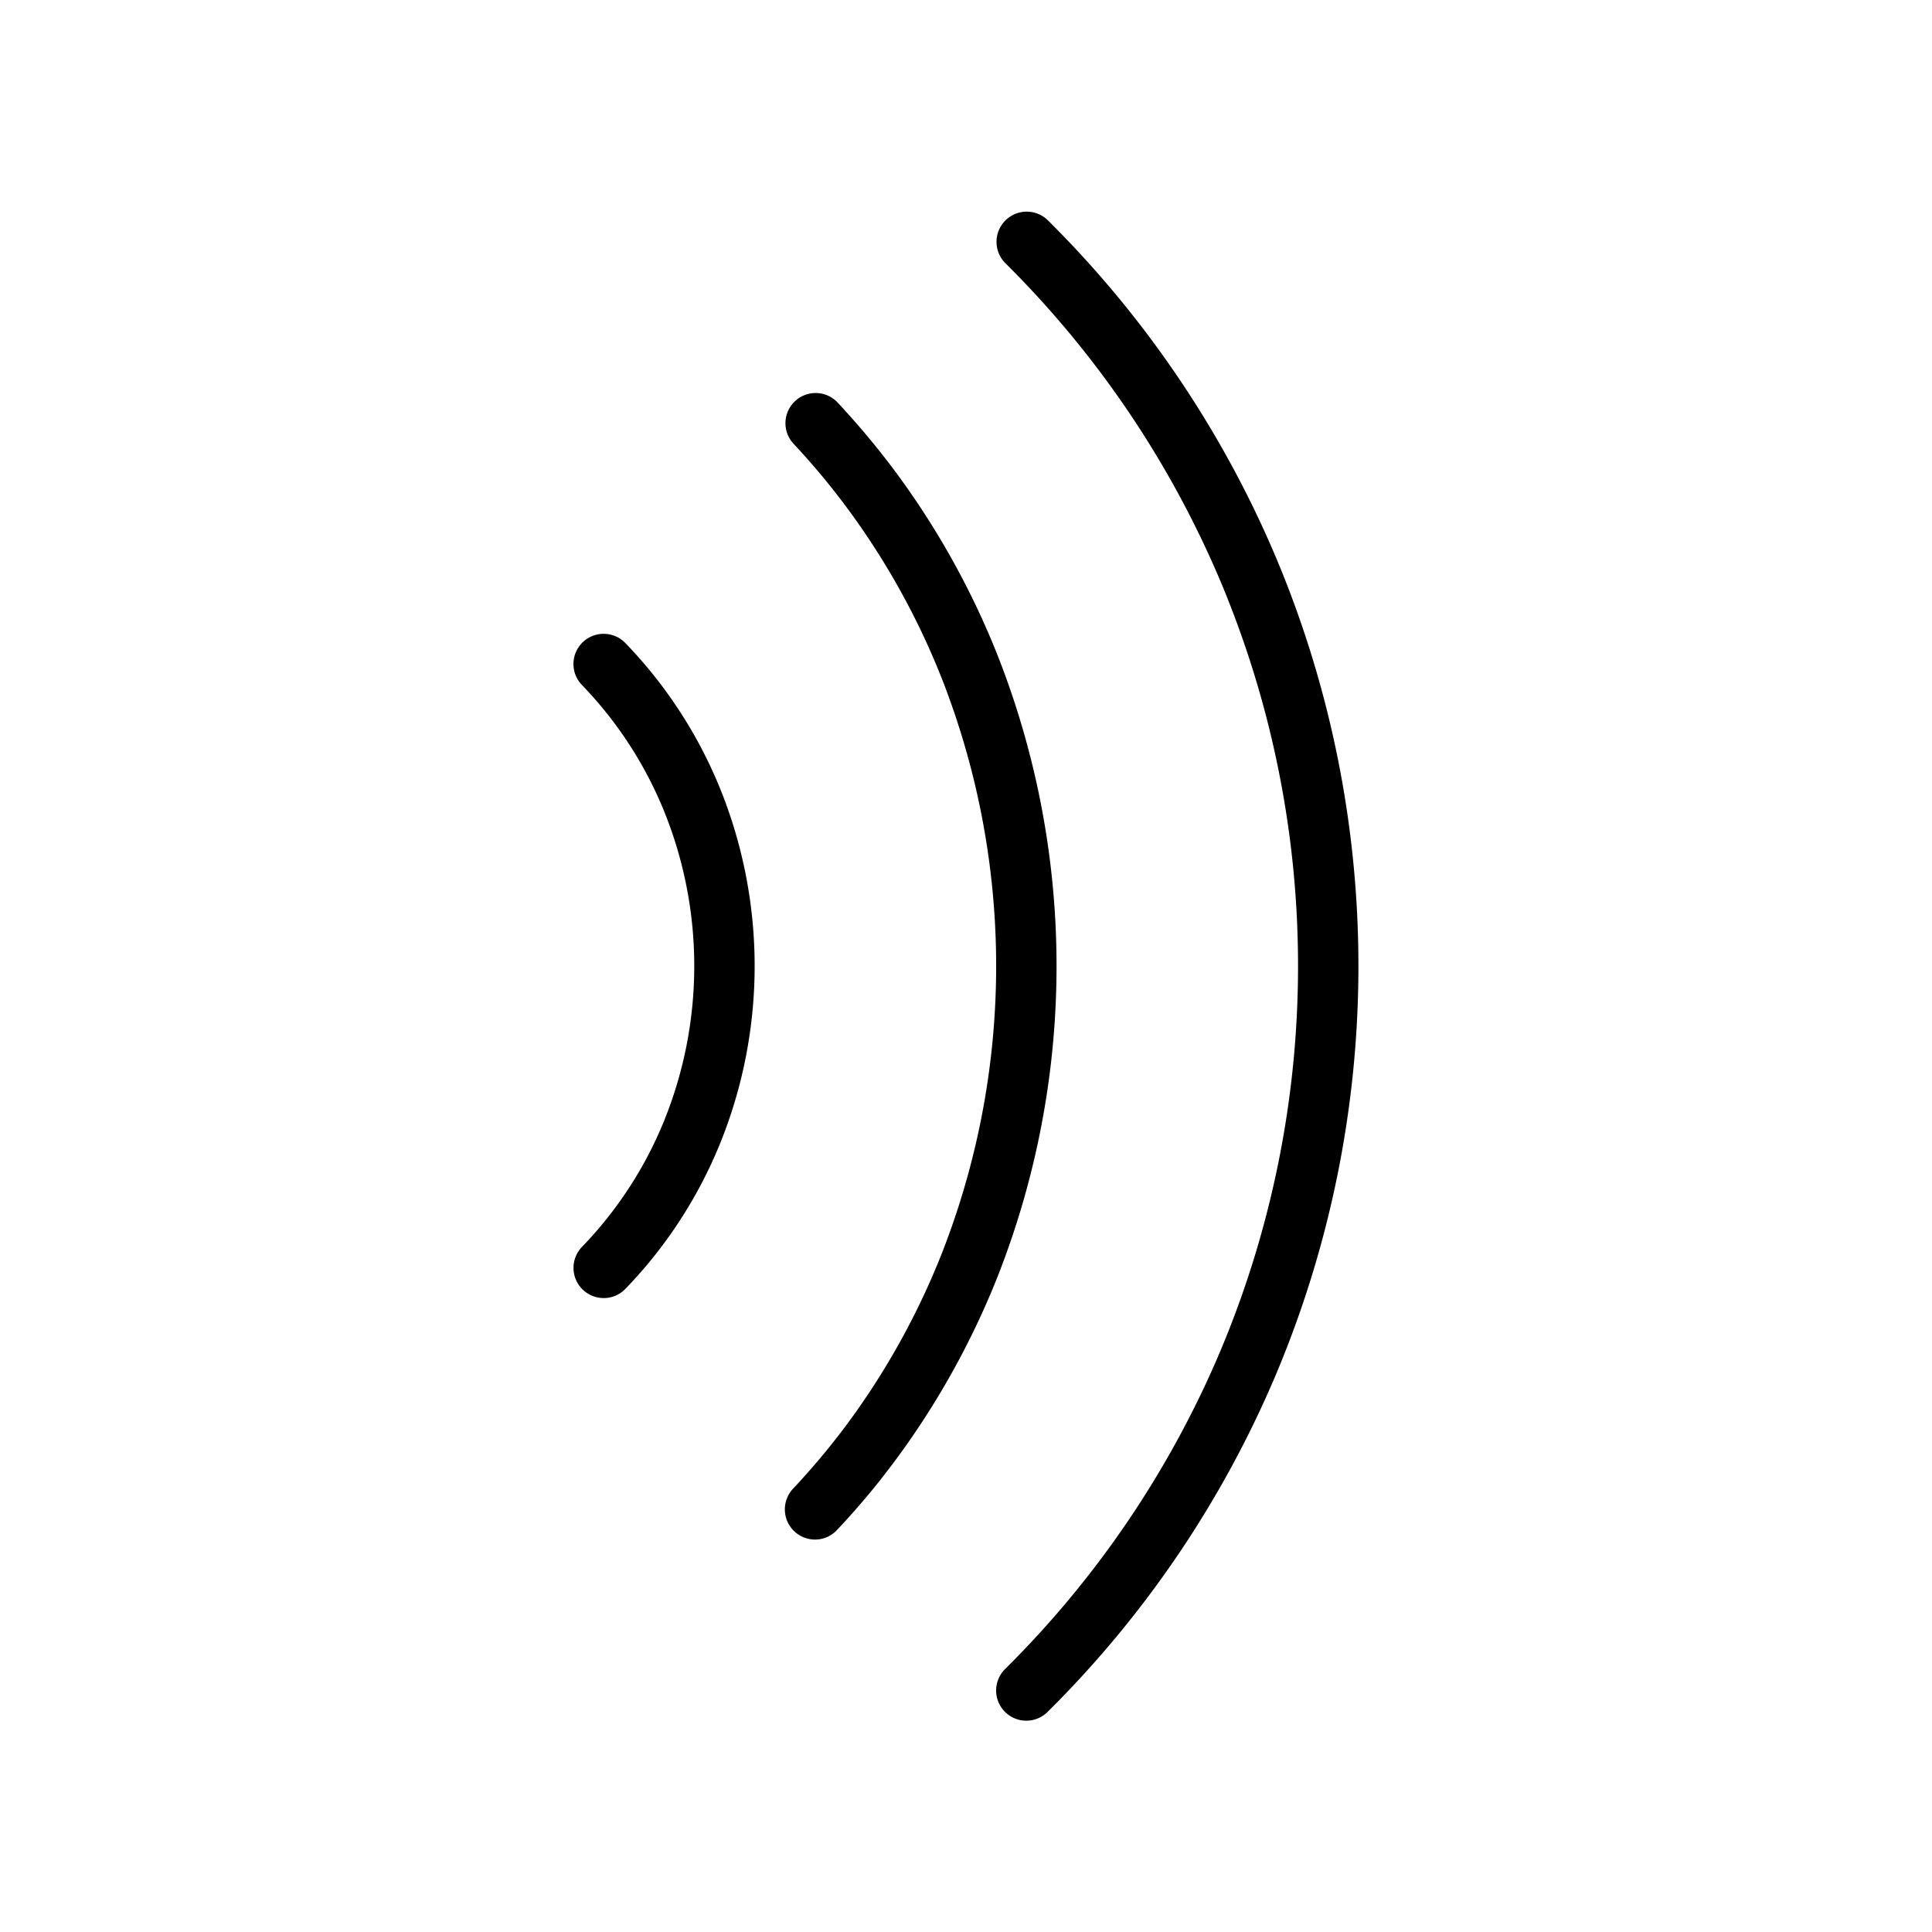 <svg width="32" height="32" viewBox="0 0 32 32" xmlns="http://www.w3.org/2000/svg"><path d="M10 21.5a.5.5 0 0 1-.36-.848A6.558 6.558 0 0 0 11 18.563a6.831 6.831 0 0 0 0-5.126 6.568 6.568 0 0 0-1.36-2.09.5.5 0 1 1 .719-.695 7.571 7.571 0 0 1 1.567 2.406 7.836 7.836 0 0 1 0 5.884 7.555 7.555 0 0 1-1.567 2.405.496.496 0 0 1-.36.153ZM17 28.5a.5.5 0 0 1-.353-.855 16.416 16.416 0 0 0 3.552-5.235 16.445 16.445 0 0 0 0-12.82 16.435 16.435 0 0 0-3.552-5.236.5.5 0 0 1 .705-.709 17.414 17.414 0 0 1 3.767 5.553 17.442 17.442 0 0 1 0 13.603 17.41 17.41 0 0 1-3.767 5.553.5.5 0 0 1-.352.146Z"/><path d="M13.5 25.5a.5.5 0 0 1-.364-.843c.298-.317.578-.65.84-.996a12.435 12.435 0 0 0 1.62-2.892 13.042 13.042 0 0 0 0-9.539 12.422 12.422 0 0 0-1.63-2.903 11.999 11.999 0 0 0-.83-.985.5.5 0 0 1 .728-.685c.318.34.619.696.9 1.067a13.42 13.42 0 0 1 1.762 3.137 14.047 14.047 0 0 1 0 10.277 13.45 13.45 0 0 1-1.752 3.124 12.6 12.6 0 0 1-.911 1.08.496.496 0 0 1-.363.158Z"/></svg>